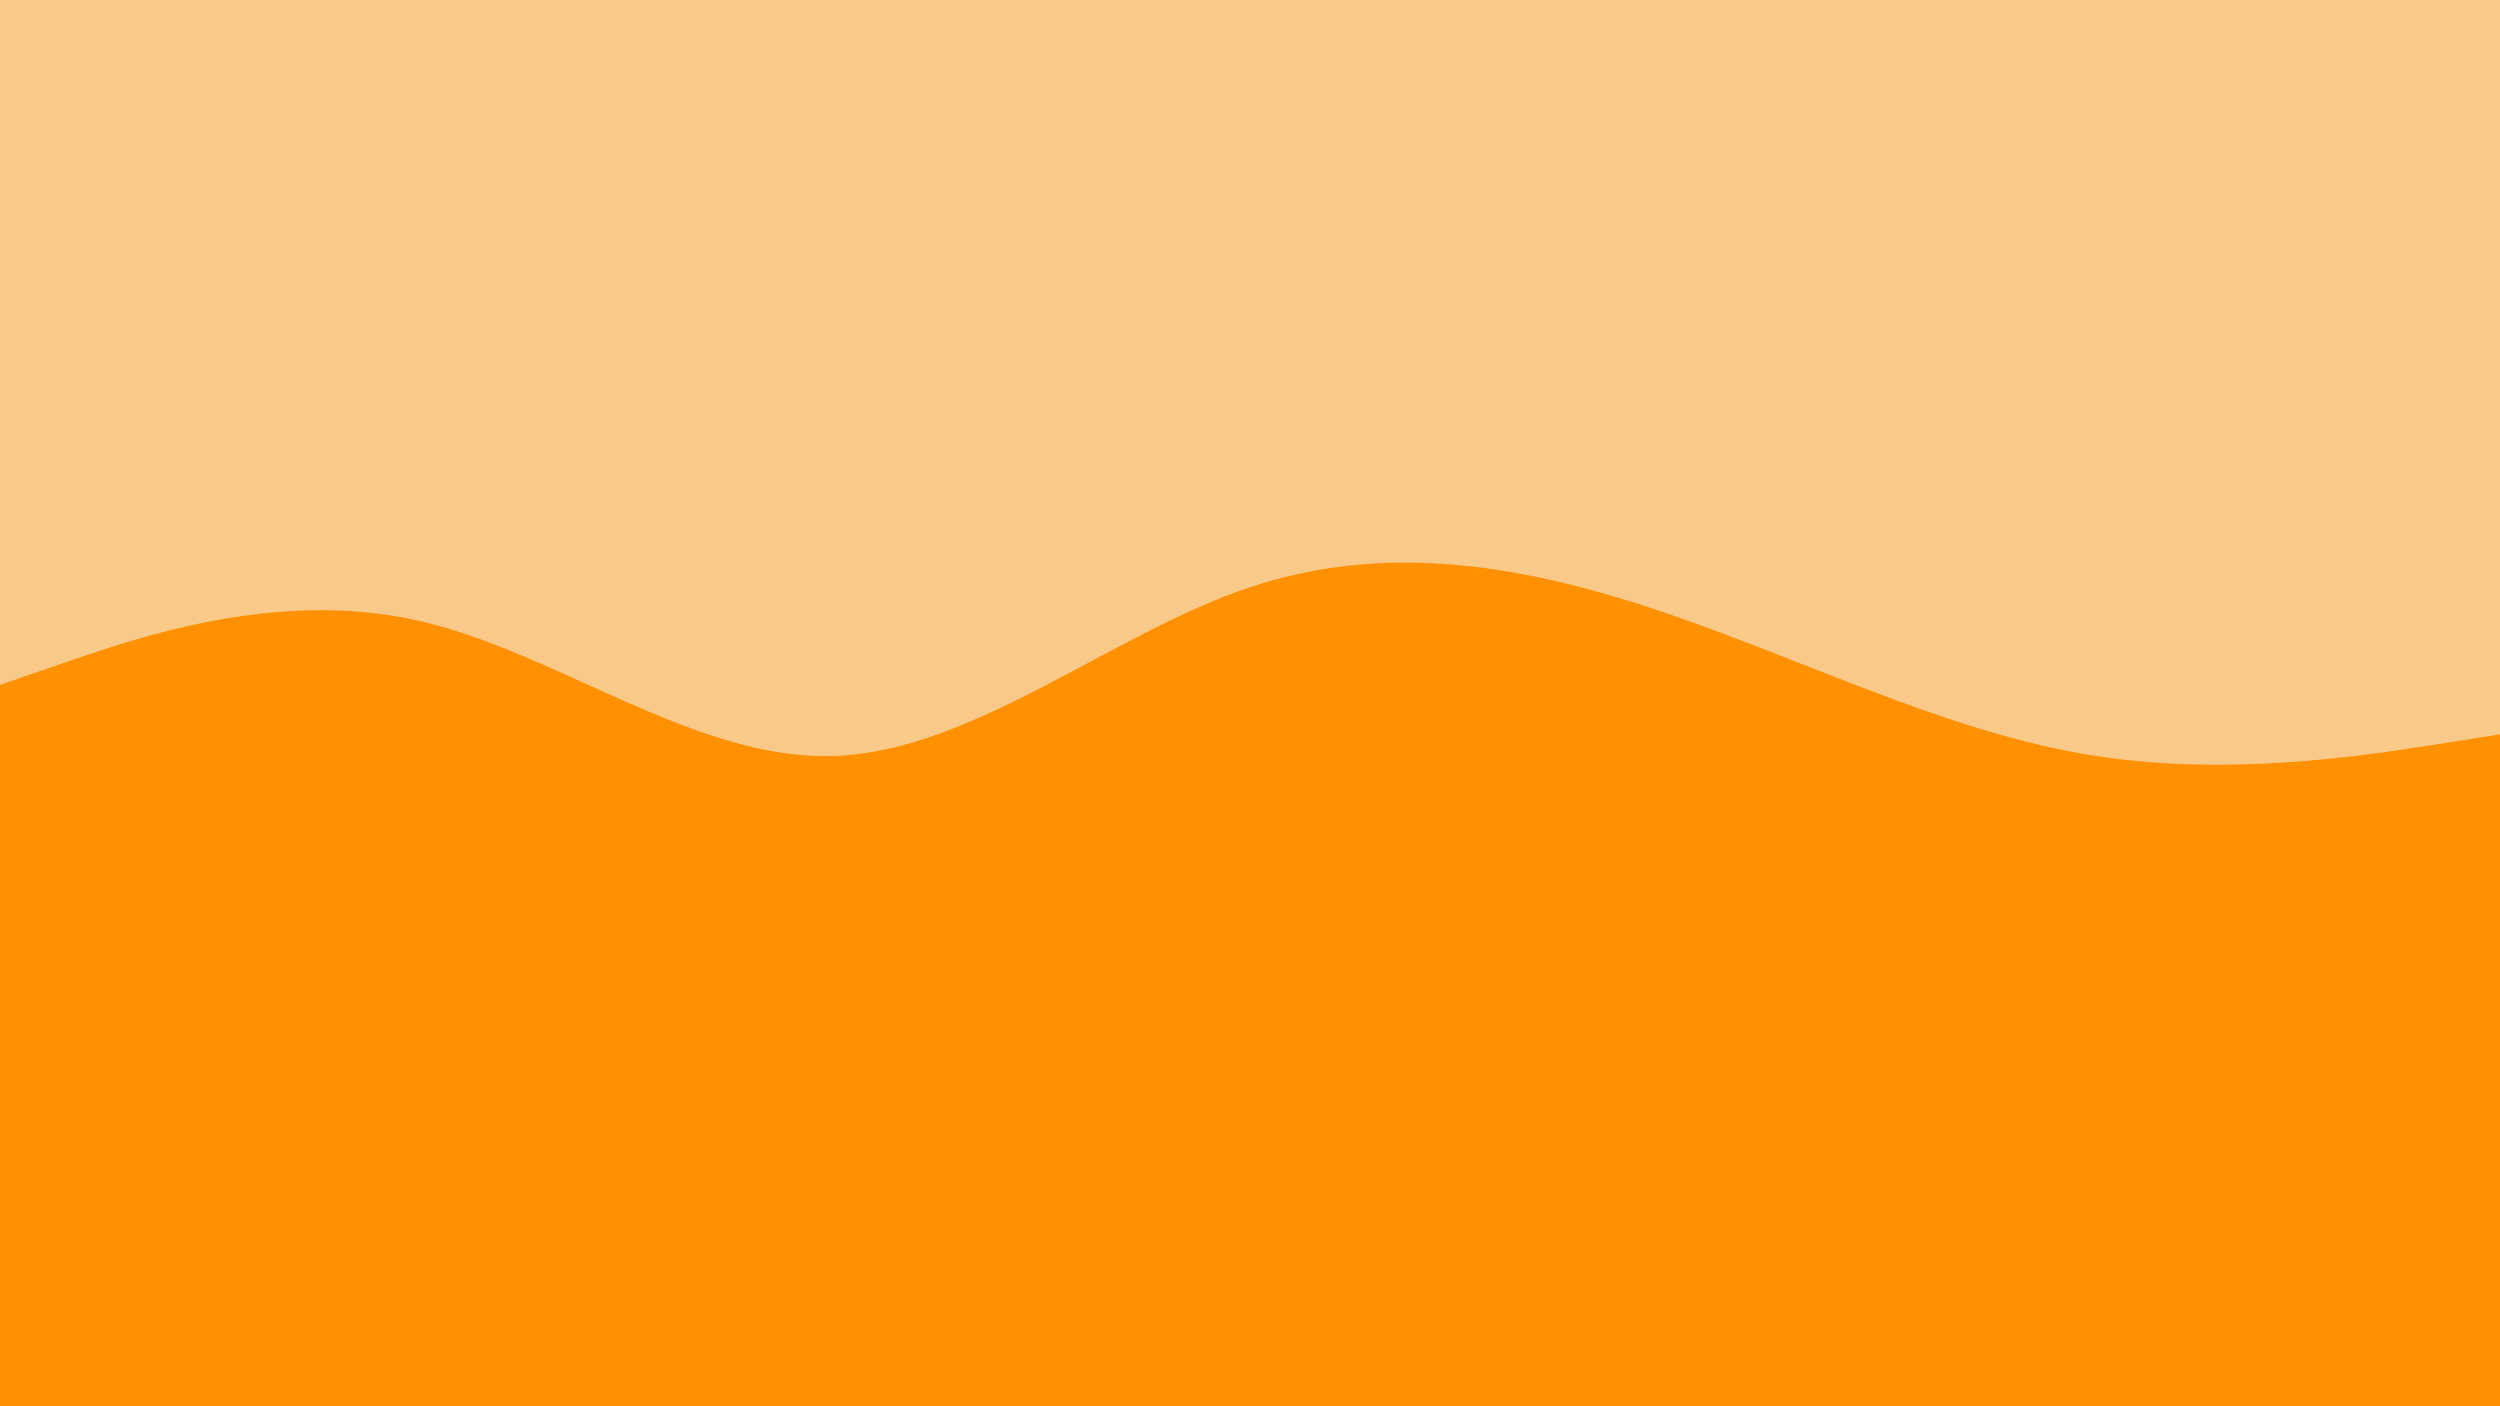 <svg id="visual" viewBox="0 0 960 540" width="960" height="540" xmlns="http://www.w3.org/2000/svg" xmlns:xlink="http://www.w3.org/1999/xlink" version="1.1"><rect x="0" y="0" width="960" height="540" fill="#f9c98a"></rect><path d="M0 263L26.7 253.8C53.3 244.7 106.7 226.3 160 238.2C213.3 250 266.7 292 320 290.3C373.3 288.7 426.7 243.3 480 225.5C533.3 207.7 586.7 217.3 640 235.5C693.3 253.7 746.7 280.3 800 289.5C853.3 298.7 906.7 290.3 933.3 286.2L960 282L960 541L933.3 541C906.7 541 853.3 541 800 541C746.7 541 693.3 541 640 541C586.7 541 533.3 541 480 541C426.7 541 373.3 541 320 541C266.7 541 213.3 541 160 541C106.7 541 53.3 541 26.7 541L0 541Z" fill="#FF9000" stroke-linecap="round" stroke-linejoin="miter"></path></svg>